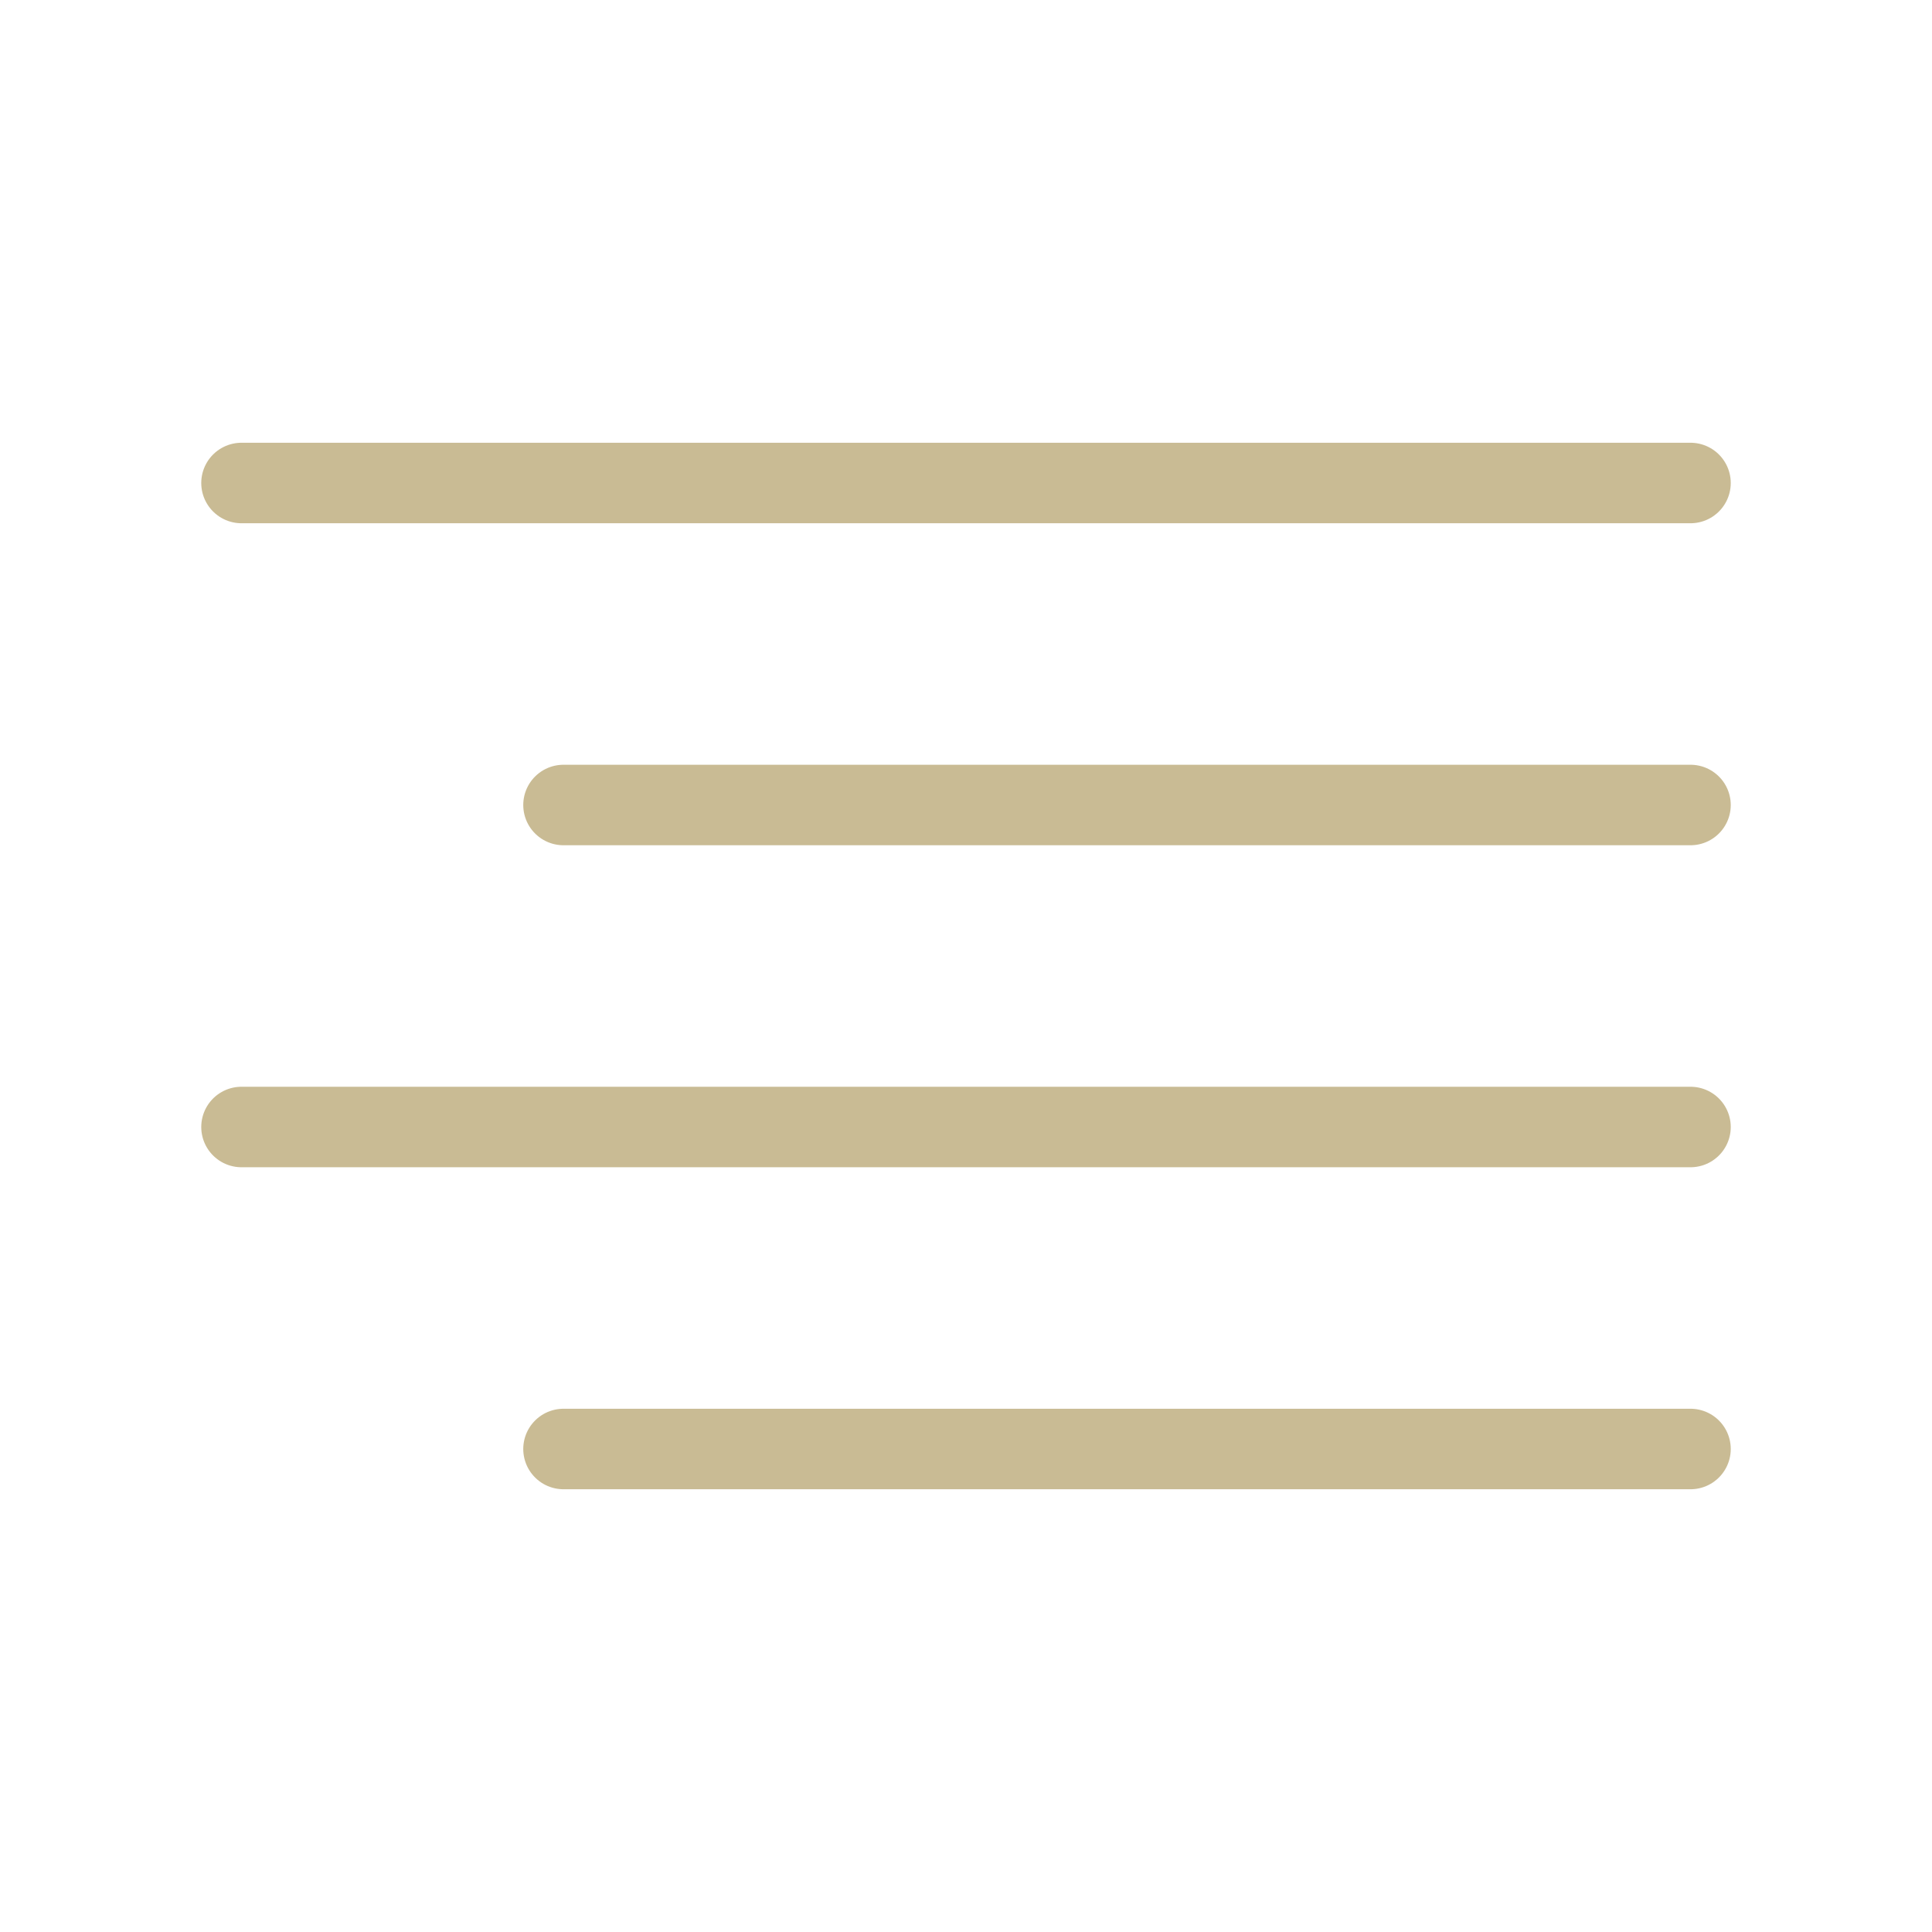 <svg xmlns="http://www.w3.org/2000/svg" width="24" height="24" viewBox="0 0 24 24" fill="none" stroke="#c9bb94"
  strokeWidth="2" stroke-linecap="round" stroke-linejoin="round" class="feather feather-align-right">
  <line x1="21" y1="10" x2="7" y2="10"></line>
  <line x1="21" y1="6" x2="3" y2="6"></line>
  <line x1="21" y1="14" x2="3" y2="14"></line>
  <line x1="21" y1="18" x2="7" y2="18"></line>
</svg>